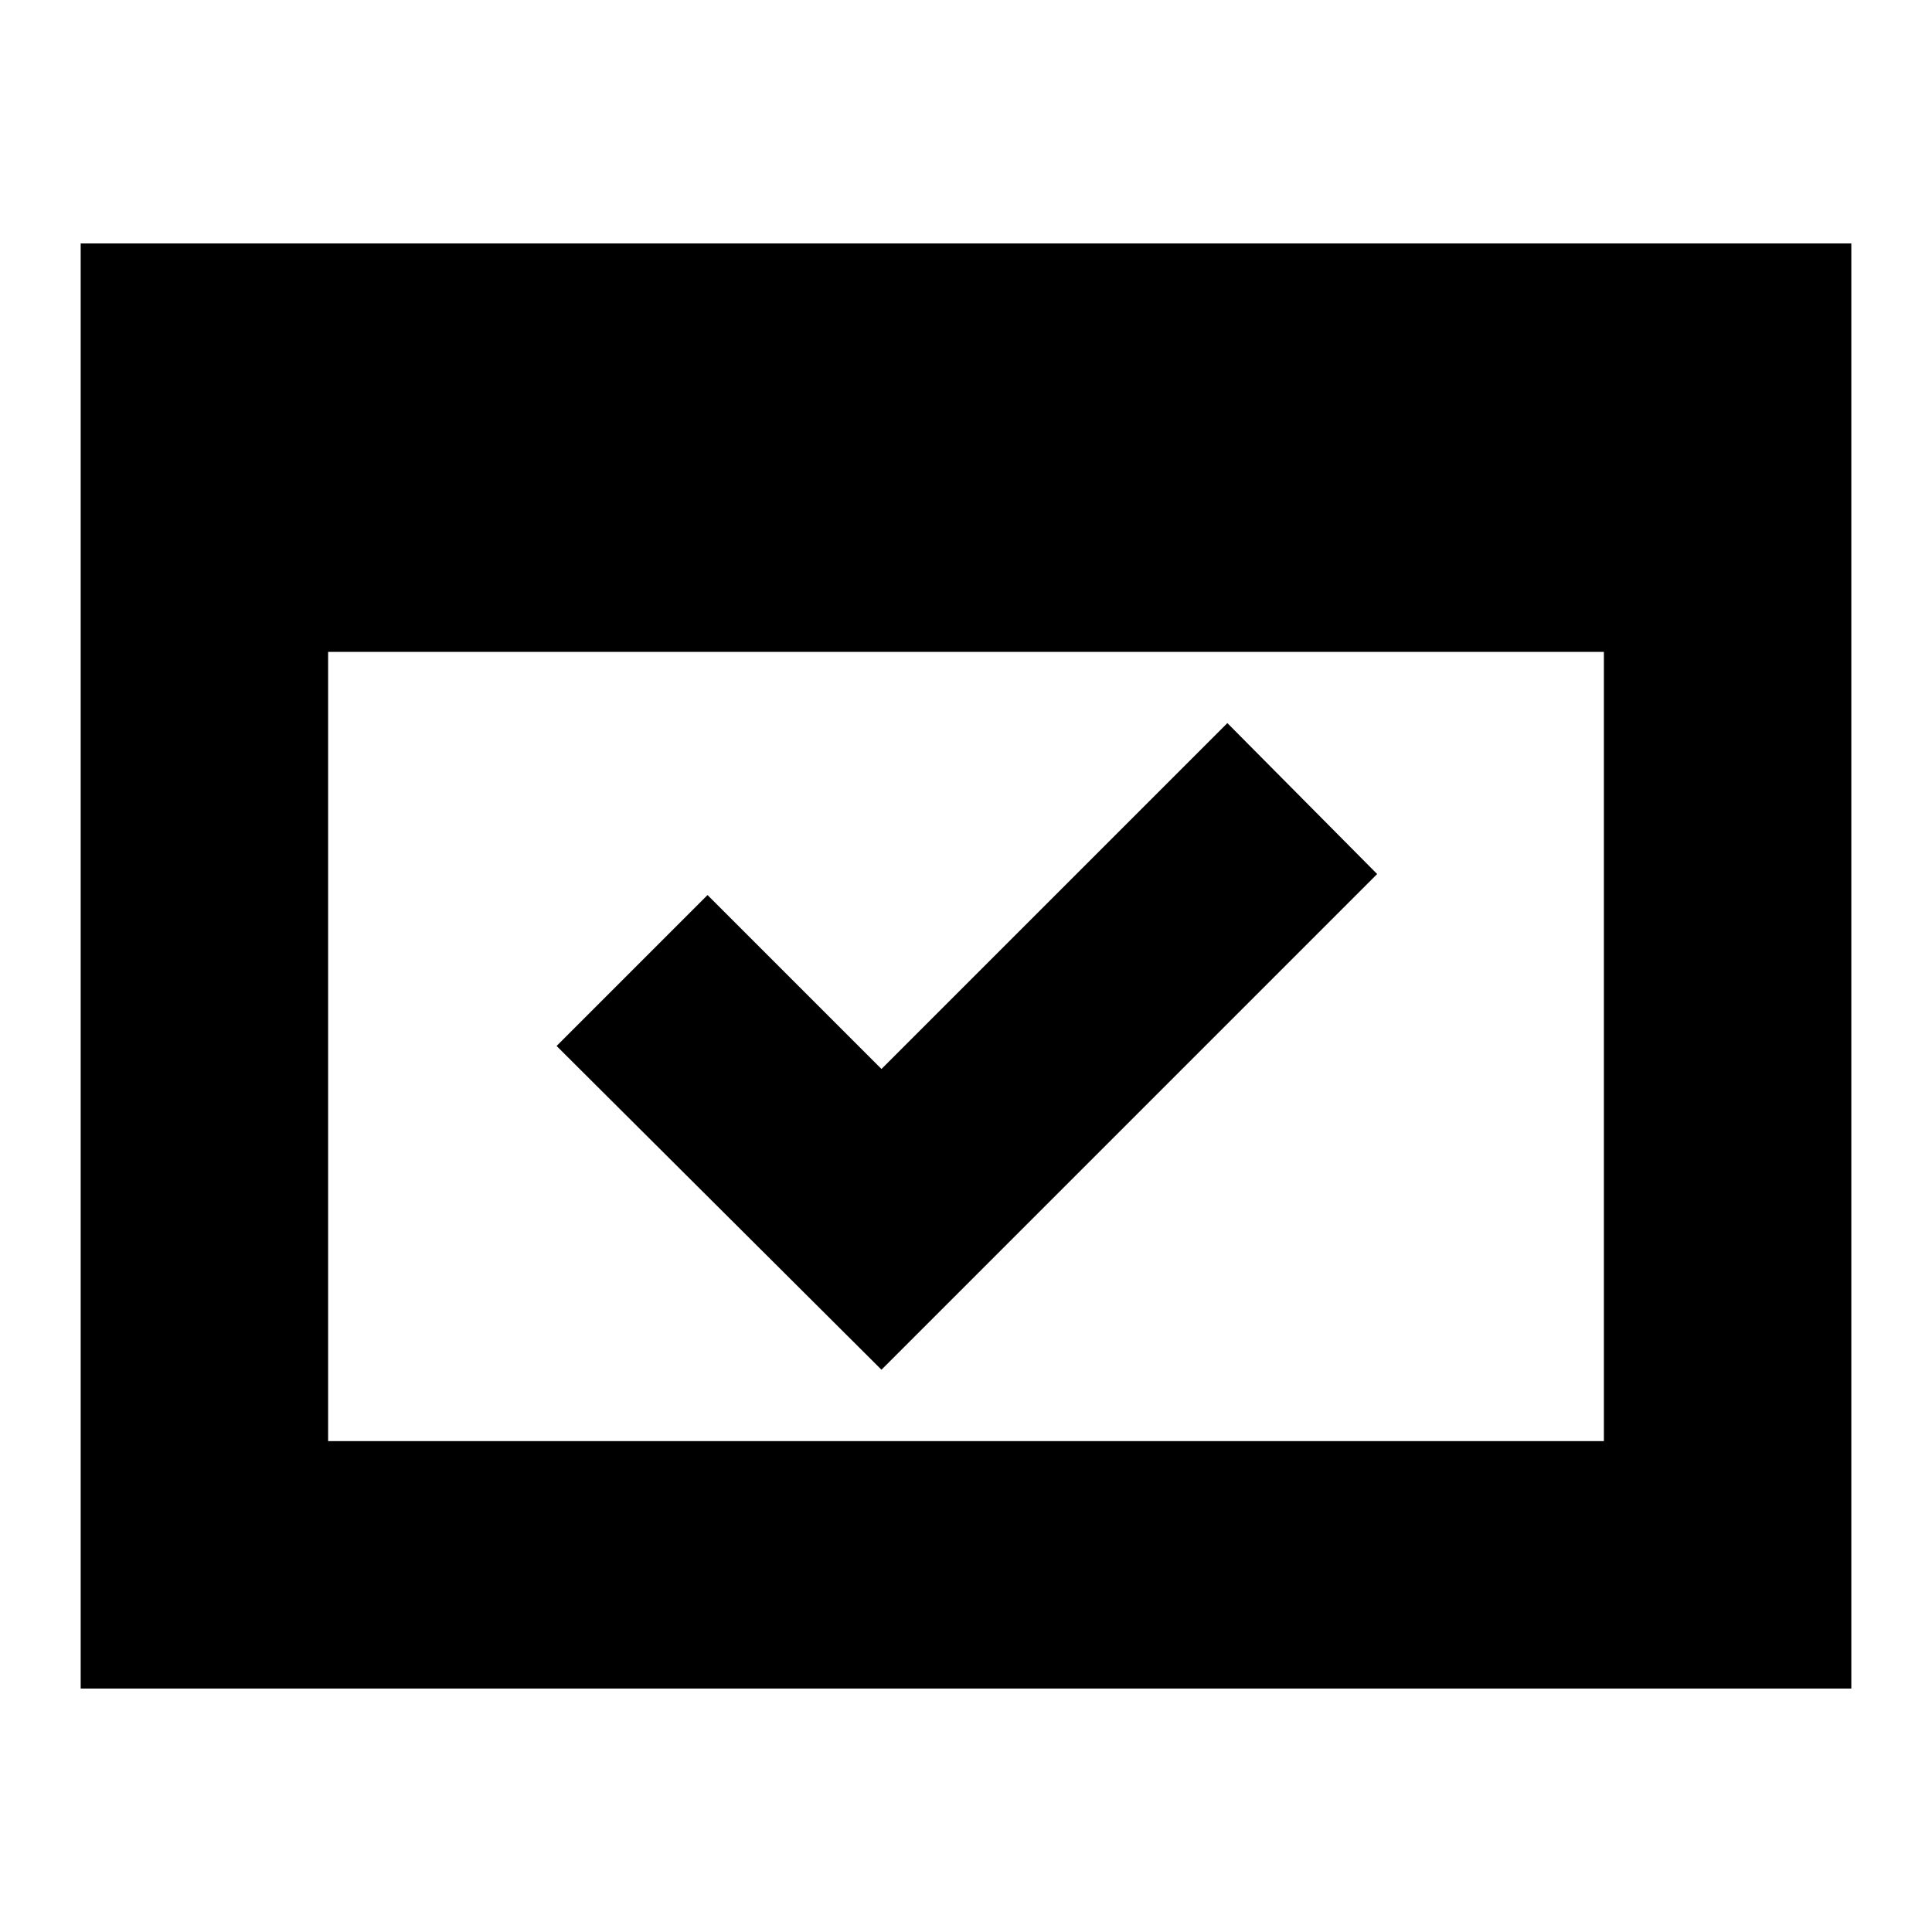 <svg xmlns="http://www.w3.org/2000/svg" height="24" viewBox="0 -960 960 960" width="24"><path d="M40.09-120.96v-718.08h879.82v718.08H40.09Zm122.95-122.95h633.92v-392.18H163.04v392.18ZM438-279.39 276.57-440.26l75-75L438-428.83 609.87-600.7l74.43 75L438-279.39Zm-274.96 35.48v-472.18 472.18Z"/></svg>